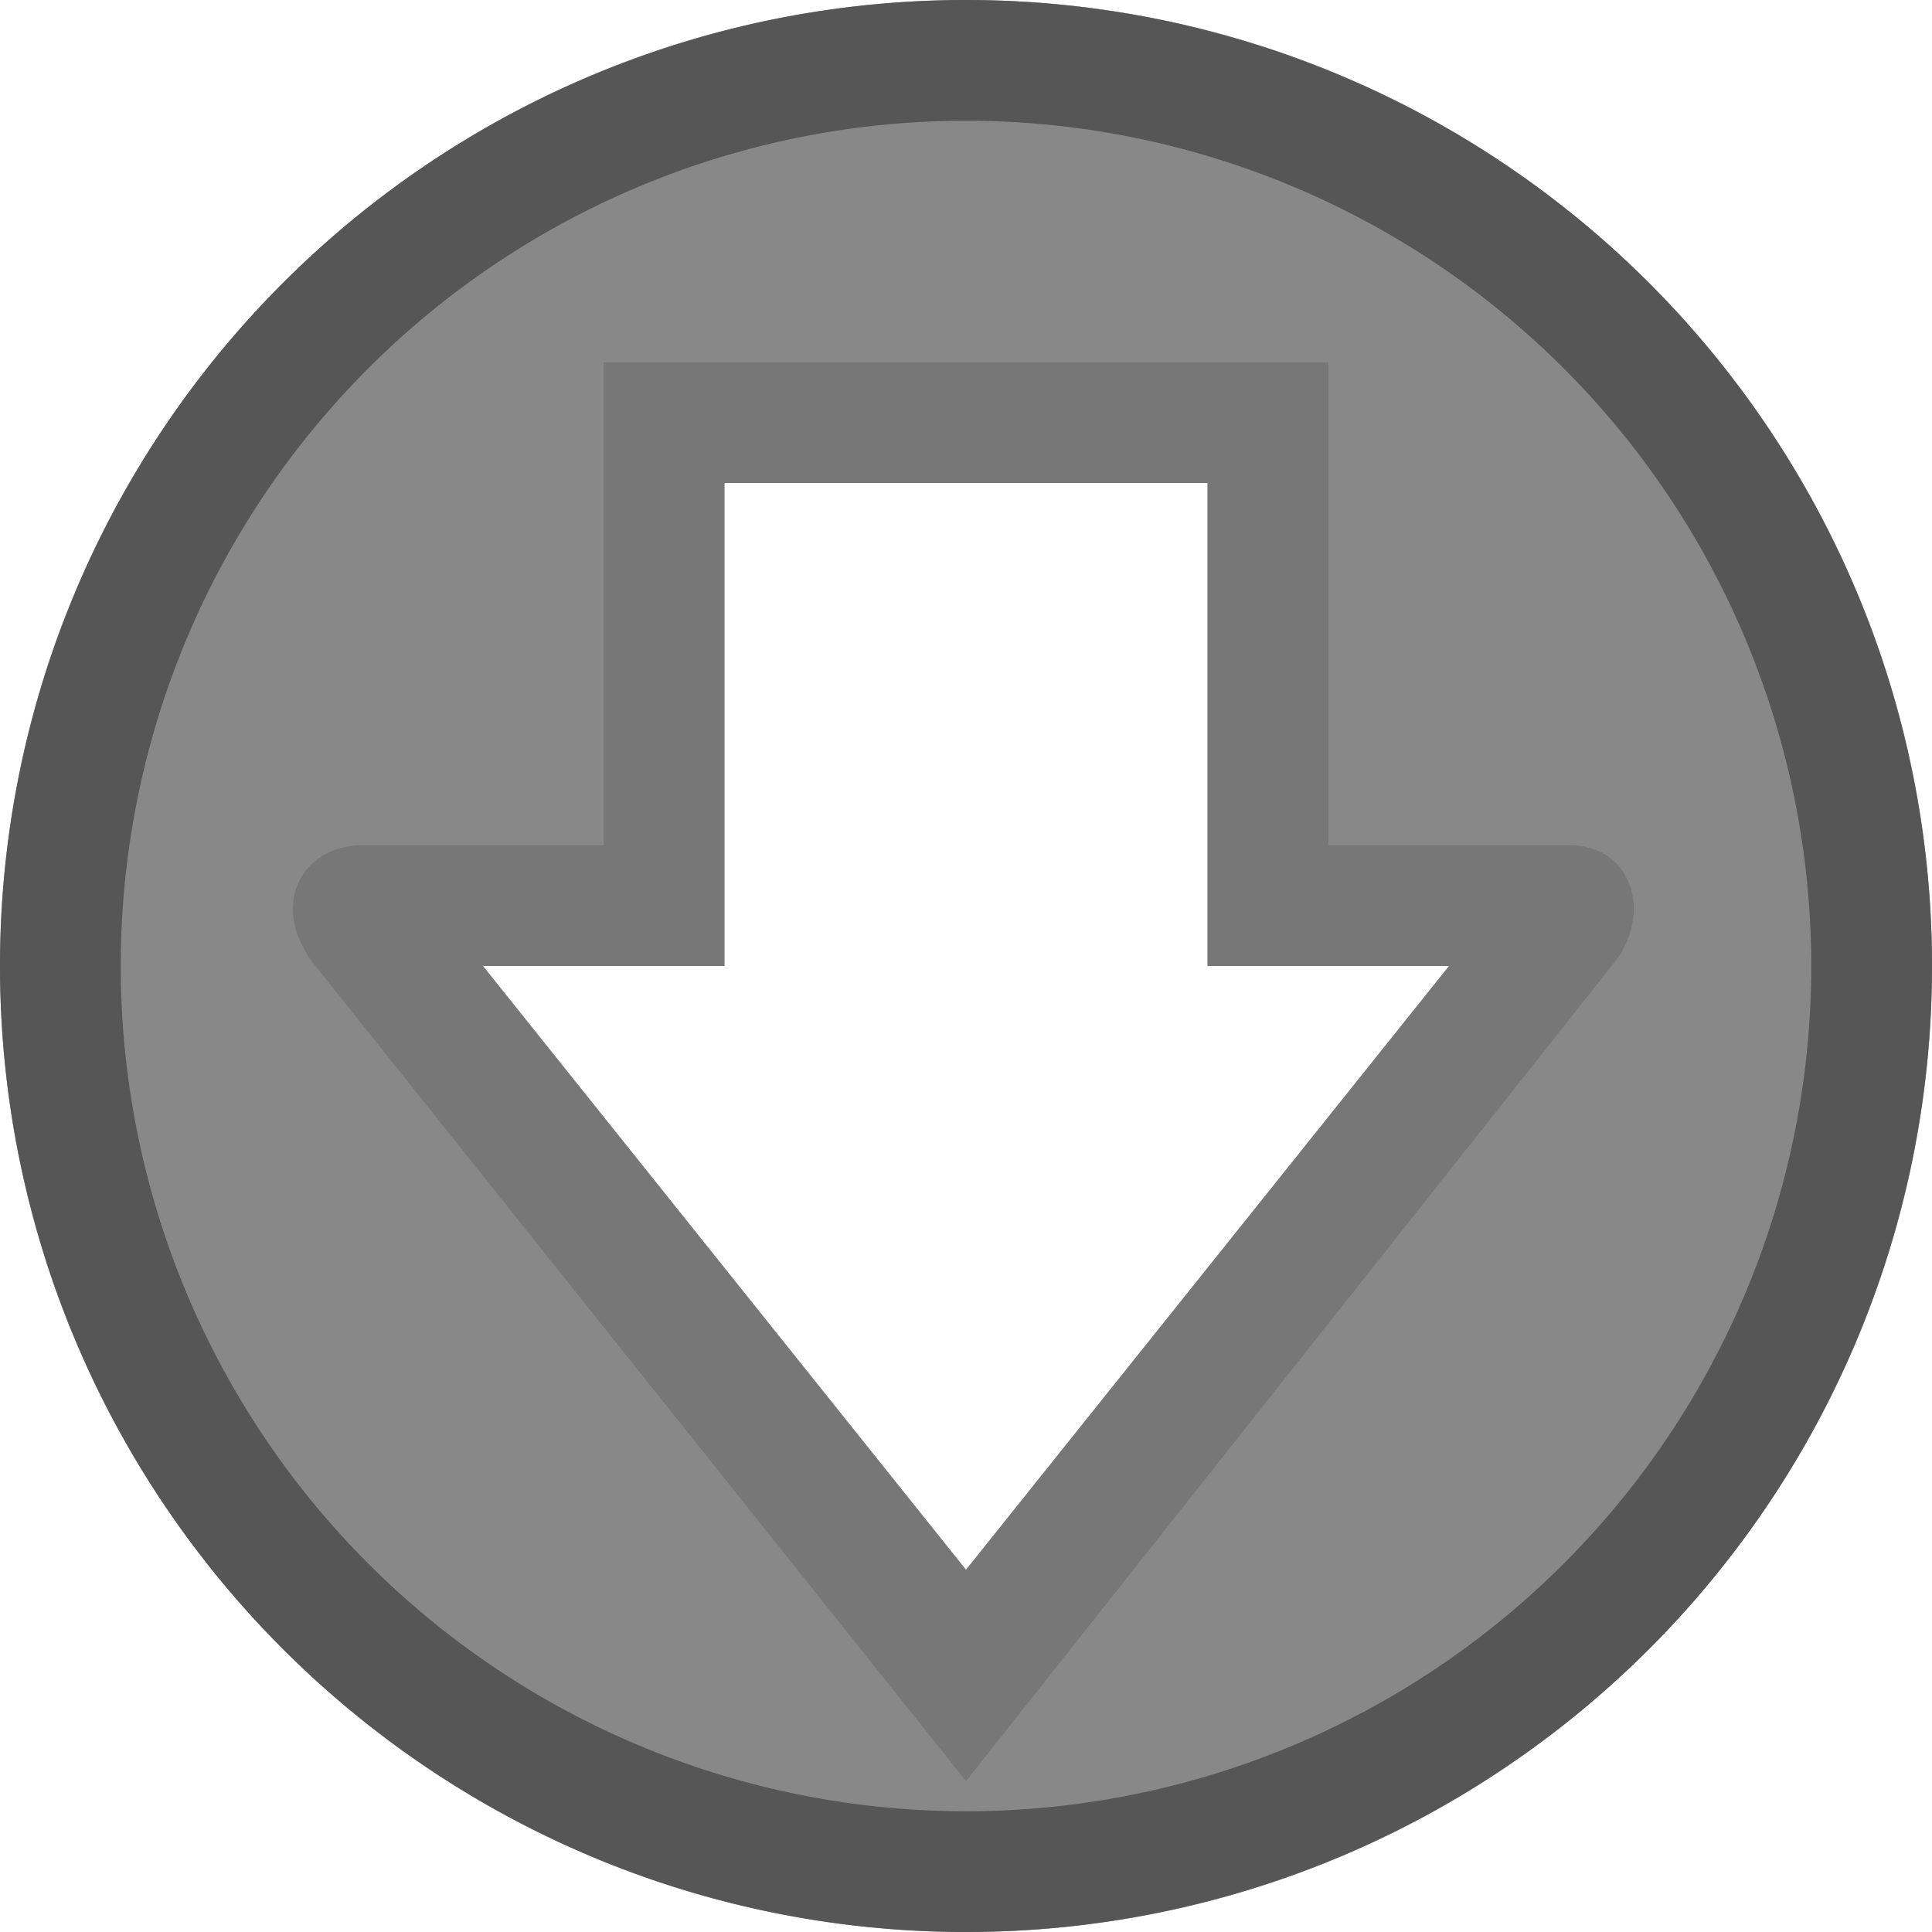 <svg xmlns="http://www.w3.org/2000/svg" width="16" height="16" viewBox="0 0 16 16">
 <defs>
  <style id="current-color-scheme" type="text/css">
   .ColorScheme-Text { color:#565656; } .ColorScheme-Highlight { color:#5294e2; }
  </style>
 </defs>
 <g transform="translate(-442,-176)" style="fill:currentColor" class="ColorScheme-Text">
  <path d="m450 176c-4.418 0-8 3.582-8 8s3.582 8 8 8 8-3.582 8-8-3.582-8-8-8zm-2 4h4v4h2l-4 5-4-5h2z" opacity=".7"/>
  <path transform="translate(442,176)" d="m5 3v4h-2c-0.507 0-0.781 0.511-0.387 1l5.387 6.75 5.346-6.75c0.354-0.418 0.176-1-0.346-1h-2v-4h-6zm1 1h4v4h2l-4 5-4-5h2v-4z" opacity=".35"/>
  <path d="m450 176a8 8 0 0 0-8 8 8 8 0 0 0 8 8 8 8 0 0 0 8-8 8 8 0 0 0-8-8zm0 1a7 7 0 0 1 7 7 7 7 0 0 1-7 7 7 7 0 0 1-7-7 7 7 0 0 1 7-7z" fill-rule="evenodd" style="paint-order:fill markers stroke"/>
 </g>
</svg>
